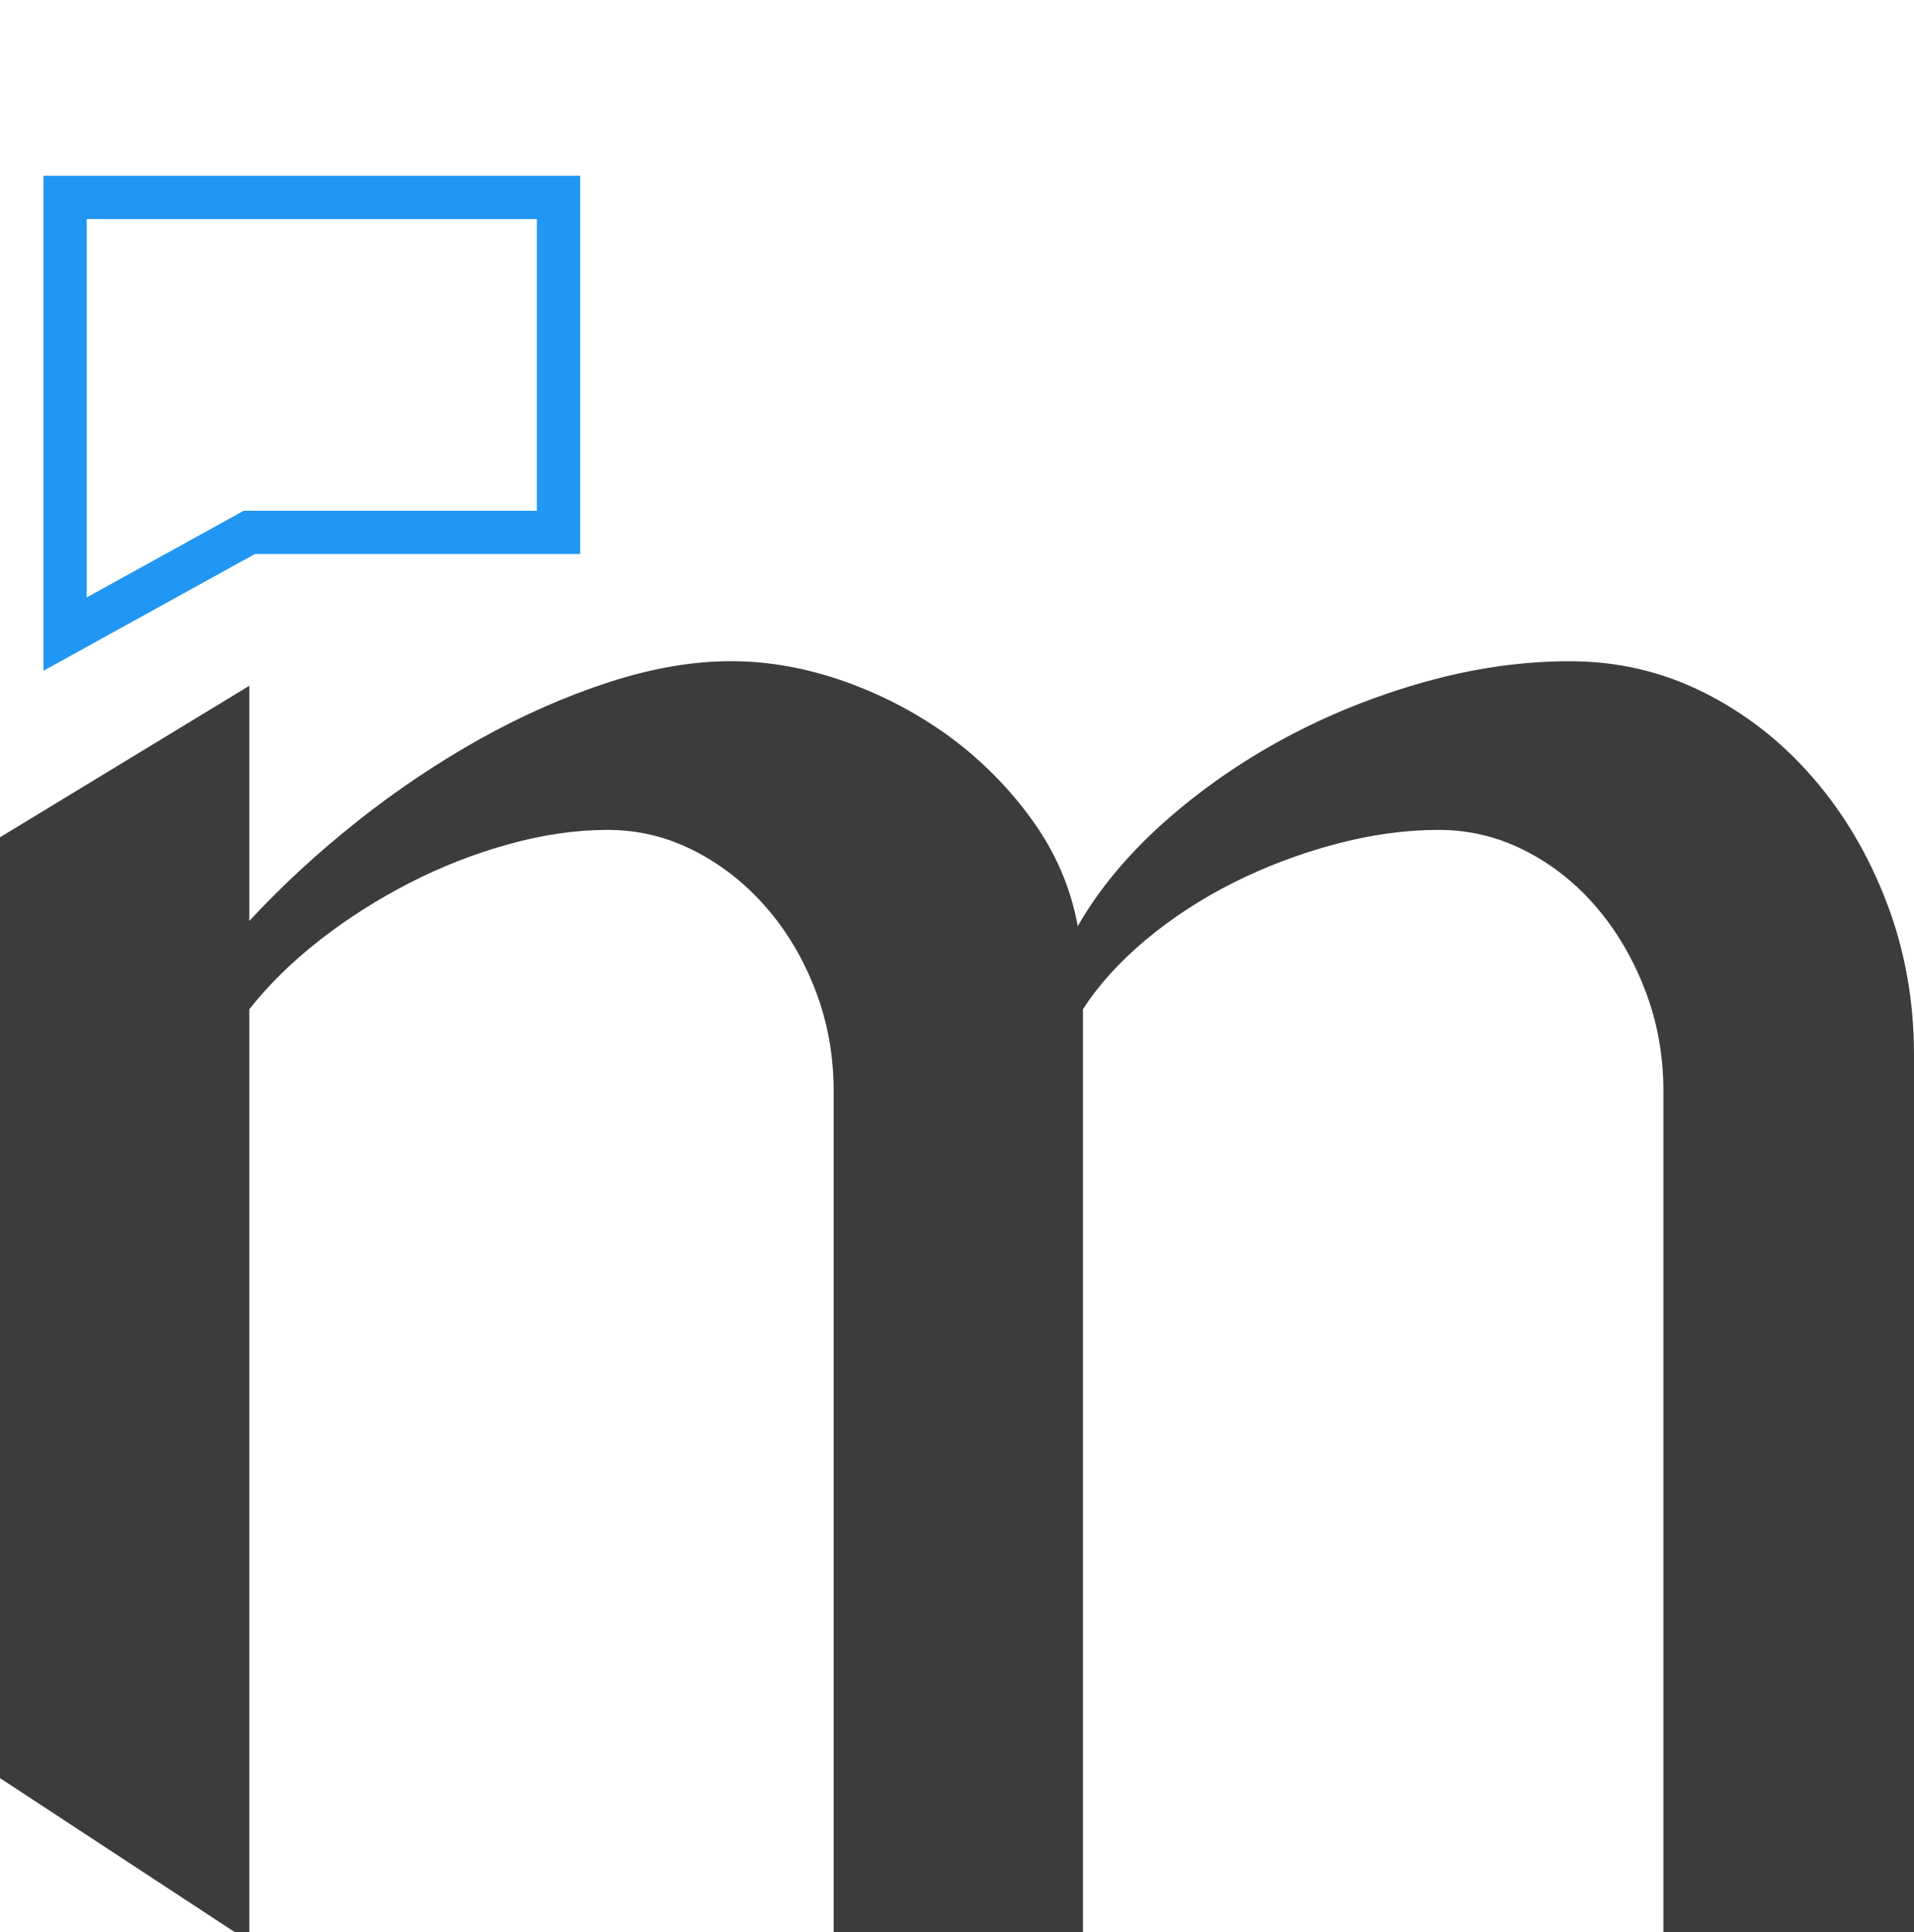 <?xml version="1.0" encoding="utf-8"?>
<!-- Generator: Adobe Illustrator 16.0.0, SVG Export Plug-In . SVG Version: 6.00 Build 0)  -->
<!DOCTYPE svg PUBLIC "-//W3C//DTD SVG 1.1//EN" "http://www.w3.org/Graphics/SVG/1.1/DTD/svg11.dtd">
<svg version="1.1" id="Layer_1" xmlns="http://www.w3.org/2000/svg" xmlns:xlink="http://www.w3.org/1999/xlink" x="0px" y="0px"
	 width="88.456px" height="89.285px" viewBox="0 0 88.456 89.285" enable-background="new 0 0 88.456 89.285" xml:space="preserve">
<path fill="#3C3C3C" d="M0,38.688l11.522-7v10.865c1.48-1.6,3.141-3.133,4.981-4.596c1.84-1.457,3.752-2.737,5.73-3.84
	c1.983-1.098,3.961-1.967,5.943-2.606c1.978-0.641,3.85-0.96,5.609-0.96c1.72,0,3.461,0.309,5.222,0.926
	c1.761,0.623,3.38,1.475,4.861,2.549c1.48,1.086,2.76,2.377,3.841,3.875c1.08,1.498,1.78,3.133,2.1,4.893
	c0.96-1.681,2.281-3.27,3.961-4.777c1.681-1.498,3.541-2.796,5.581-3.898c2.041-1.098,4.201-1.967,6.481-2.606
	c2.28-0.641,4.521-0.96,6.722-0.96c2.2,0,4.261,0.479,6.181,1.439s3.6,2.27,5.041,3.934c1.44,1.656,2.58,3.588,3.42,5.783
	c0.84,2.206,1.26,4.543,1.26,7.024v40.984H76.874V50.412c0-1.641-0.28-3.19-0.84-4.648c-0.56-1.461-1.312-2.742-2.249-3.839
	c-0.943-1.104-2.041-1.979-3.304-2.619c-1.257-0.64-2.588-0.96-3.989-0.96c-1.561,0-3.161,0.225-4.801,0.664
	c-1.64,0.439-3.201,1.029-4.681,1.771c-1.48,0.742-2.832,1.623-4.052,2.641s-2.189,2.092-2.909,3.212v43.082H38.527V50.412
	c0-1.641-0.28-3.19-0.84-4.648c-0.56-1.461-1.32-2.742-2.28-3.839c-0.96-1.104-2.069-1.979-3.333-2.619
	c-1.257-0.64-2.589-0.96-3.989-0.96c-1.48,0-3.012,0.225-4.589,0.664c-1.583,0.439-3.113,1.039-4.592,1.799
	c-1.48,0.761-2.861,1.641-4.141,2.641c-1.28,1.001-2.361,2.064-3.241,3.185v43.082L0,82.16V38.688z"/>
<polygon fill="none" stroke="#2196F3" stroke-width="2" stroke-linecap="round" stroke-miterlimit="10" points="3.007,29.3 
	3.007,9.121 25.811,9.121 25.811,24.599 11.522,24.599 "/>
</svg>
